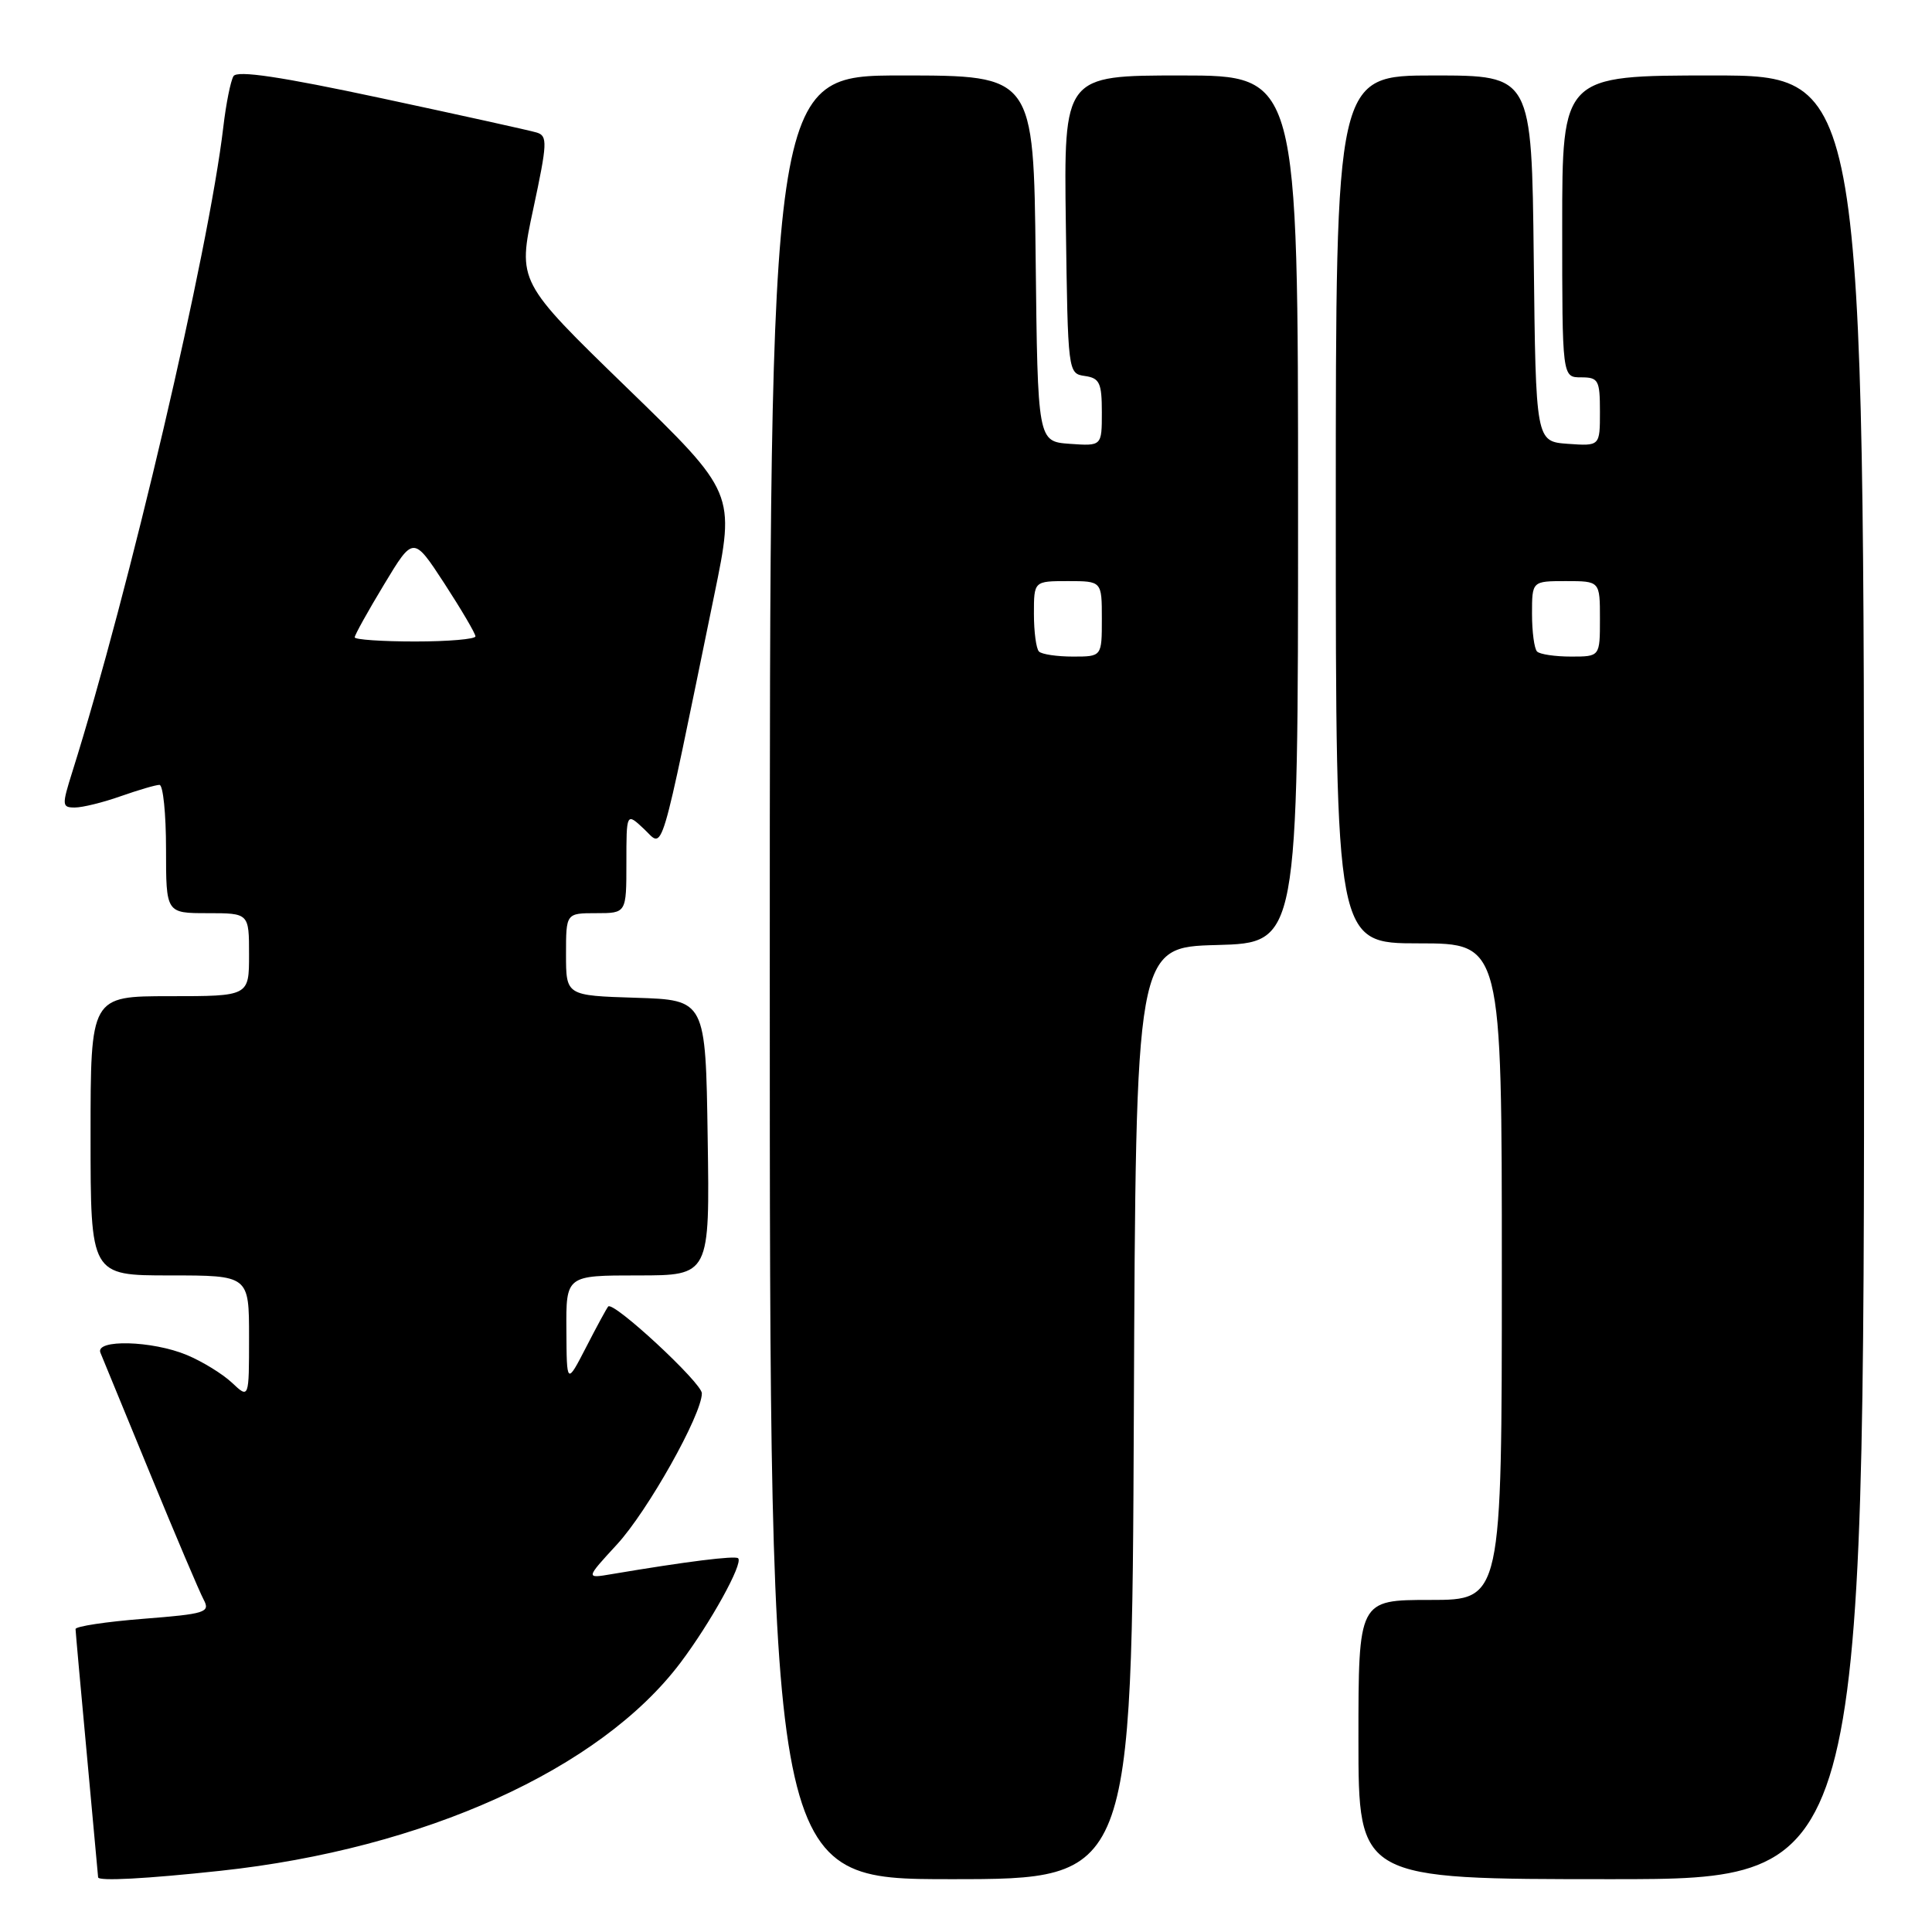 <?xml version="1.0" encoding="UTF-8" standalone="no"?>
<!DOCTYPE svg PUBLIC "-//W3C//DTD SVG 1.1//EN" "http://www.w3.org/Graphics/SVG/1.1/DTD/svg11.dtd" >
<svg xmlns="http://www.w3.org/2000/svg" xmlns:xlink="http://www.w3.org/1999/xlink" version="1.1" viewBox="0 0 256 256">
 <g >
 <path fill="currentColor"
d=" M 29.21 247.89 C 56.18 244.99 79.51 234.44 90.15 220.34 C 94.14 215.05 98.50 207.17 97.81 206.48 C 97.43 206.10 90.94 206.91 81.05 208.58 C 77.59 209.17 77.59 209.17 81.74 204.66 C 85.81 200.25 93.00 187.45 93.00 184.62 C 93.00 183.24 81.27 172.36 80.59 173.12 C 80.40 173.33 79.08 175.75 77.67 178.50 C 75.09 183.50 75.09 183.50 75.05 176.25 C 75.00 169.00 75.00 169.00 84.52 169.00 C 94.05 169.00 94.05 169.00 93.77 150.75 C 93.50 132.50 93.50 132.50 84.25 132.21 C 75.00 131.92 75.00 131.92 75.00 126.46 C 75.00 121.00 75.00 121.00 79.00 121.00 C 83.00 121.00 83.00 121.00 83.00 114.33 C 83.00 107.65 83.00 107.65 85.35 109.86 C 88.00 112.35 87.26 114.79 94.63 78.91 C 97.43 65.31 97.43 65.31 83.01 51.32 C 68.59 37.32 68.59 37.32 70.66 27.69 C 72.53 18.94 72.58 18.00 71.11 17.56 C 70.23 17.29 60.98 15.25 50.57 13.02 C 37.16 10.15 31.43 9.30 30.94 10.09 C 30.56 10.71 29.95 13.74 29.59 16.83 C 27.66 33.28 17.07 78.48 9.59 102.25 C 8.18 106.73 8.20 107.00 9.92 107.00 C 10.93 107.00 13.66 106.33 16.00 105.50 C 18.34 104.68 20.64 104.00 21.13 104.00 C 21.61 104.00 22.00 107.83 22.00 112.50 C 22.00 121.00 22.00 121.00 27.50 121.00 C 33.00 121.00 33.00 121.00 33.00 126.50 C 33.00 132.00 33.00 132.00 22.50 132.00 C 12.00 132.00 12.00 132.00 12.00 150.50 C 12.00 169.00 12.00 169.00 22.50 169.00 C 33.00 169.00 33.00 169.00 33.00 177.17 C 33.00 185.35 33.00 185.35 30.74 183.22 C 29.49 182.05 26.81 180.40 24.77 179.55 C 20.18 177.63 12.55 177.43 13.31 179.25 C 13.59 179.94 16.57 187.17 19.92 195.33 C 23.27 203.48 26.45 210.97 26.99 211.97 C 27.88 213.65 27.24 213.85 18.98 214.50 C 14.04 214.89 10.01 215.50 10.01 215.86 C 10.02 216.21 10.69 223.70 11.51 232.50 C 12.32 241.30 12.99 248.61 13.00 248.75 C 13.00 249.29 19.38 248.95 29.21 247.89 Z  M 150.24 187.25 C 150.50 125.50 150.50 125.50 161.25 125.22 C 172.00 124.93 172.00 124.93 172.00 67.47 C 172.00 10.00 172.00 10.00 156.48 10.00 C 140.96 10.00 140.96 10.00 141.23 29.75 C 141.50 49.38 141.51 49.50 143.75 49.82 C 145.70 50.10 146.00 50.73 146.00 54.63 C 146.00 59.11 146.00 59.11 141.75 58.81 C 137.50 58.50 137.50 58.50 137.23 34.25 C 136.96 10.00 136.96 10.00 119.48 10.00 C 102.00 10.00 102.00 10.00 102.00 129.50 C 102.00 249.00 102.00 249.00 125.99 249.00 C 149.98 249.00 149.98 249.00 150.24 187.25 Z  M 247.00 129.50 C 247.00 10.00 247.00 10.00 227.00 10.00 C 207.00 10.00 207.00 10.00 207.00 30.00 C 207.00 50.00 207.00 50.00 209.50 50.00 C 211.80 50.00 212.00 50.36 212.00 54.56 C 212.00 59.11 212.00 59.11 207.75 58.81 C 203.50 58.50 203.50 58.50 203.23 34.25 C 202.96 10.00 202.96 10.00 189.98 10.00 C 177.00 10.00 177.00 10.00 177.00 67.50 C 177.00 125.00 177.00 125.00 188.00 125.00 C 199.00 125.00 199.00 125.00 199.00 168.50 C 199.00 212.00 199.00 212.00 189.50 212.00 C 180.00 212.00 180.00 212.00 180.00 230.50 C 180.00 249.00 180.00 249.00 213.50 249.00 C 247.00 249.00 247.00 249.00 247.00 129.50 Z  M 47.00 84.45 C 47.00 84.14 48.75 80.99 50.89 77.45 C 54.77 71.01 54.77 71.01 58.89 77.32 C 61.15 80.80 63.00 83.95 63.00 84.32 C 63.00 84.69 59.40 85.00 55.00 85.00 C 50.60 85.00 47.00 84.75 47.00 84.45 Z  M 137.67 86.33 C 137.30 85.97 137.00 83.72 137.00 81.33 C 137.00 77.00 137.00 77.00 141.50 77.00 C 146.00 77.00 146.00 77.00 146.00 82.00 C 146.00 87.00 146.00 87.00 142.17 87.00 C 140.06 87.00 138.03 86.70 137.67 86.33 Z  M 203.67 86.33 C 203.30 85.97 203.00 83.72 203.00 81.33 C 203.00 77.00 203.00 77.00 207.50 77.00 C 212.00 77.00 212.00 77.00 212.00 82.00 C 212.00 87.00 212.00 87.00 208.17 87.00 C 206.06 87.00 204.03 86.70 203.67 86.33 Z "/>
</g>
</svg>